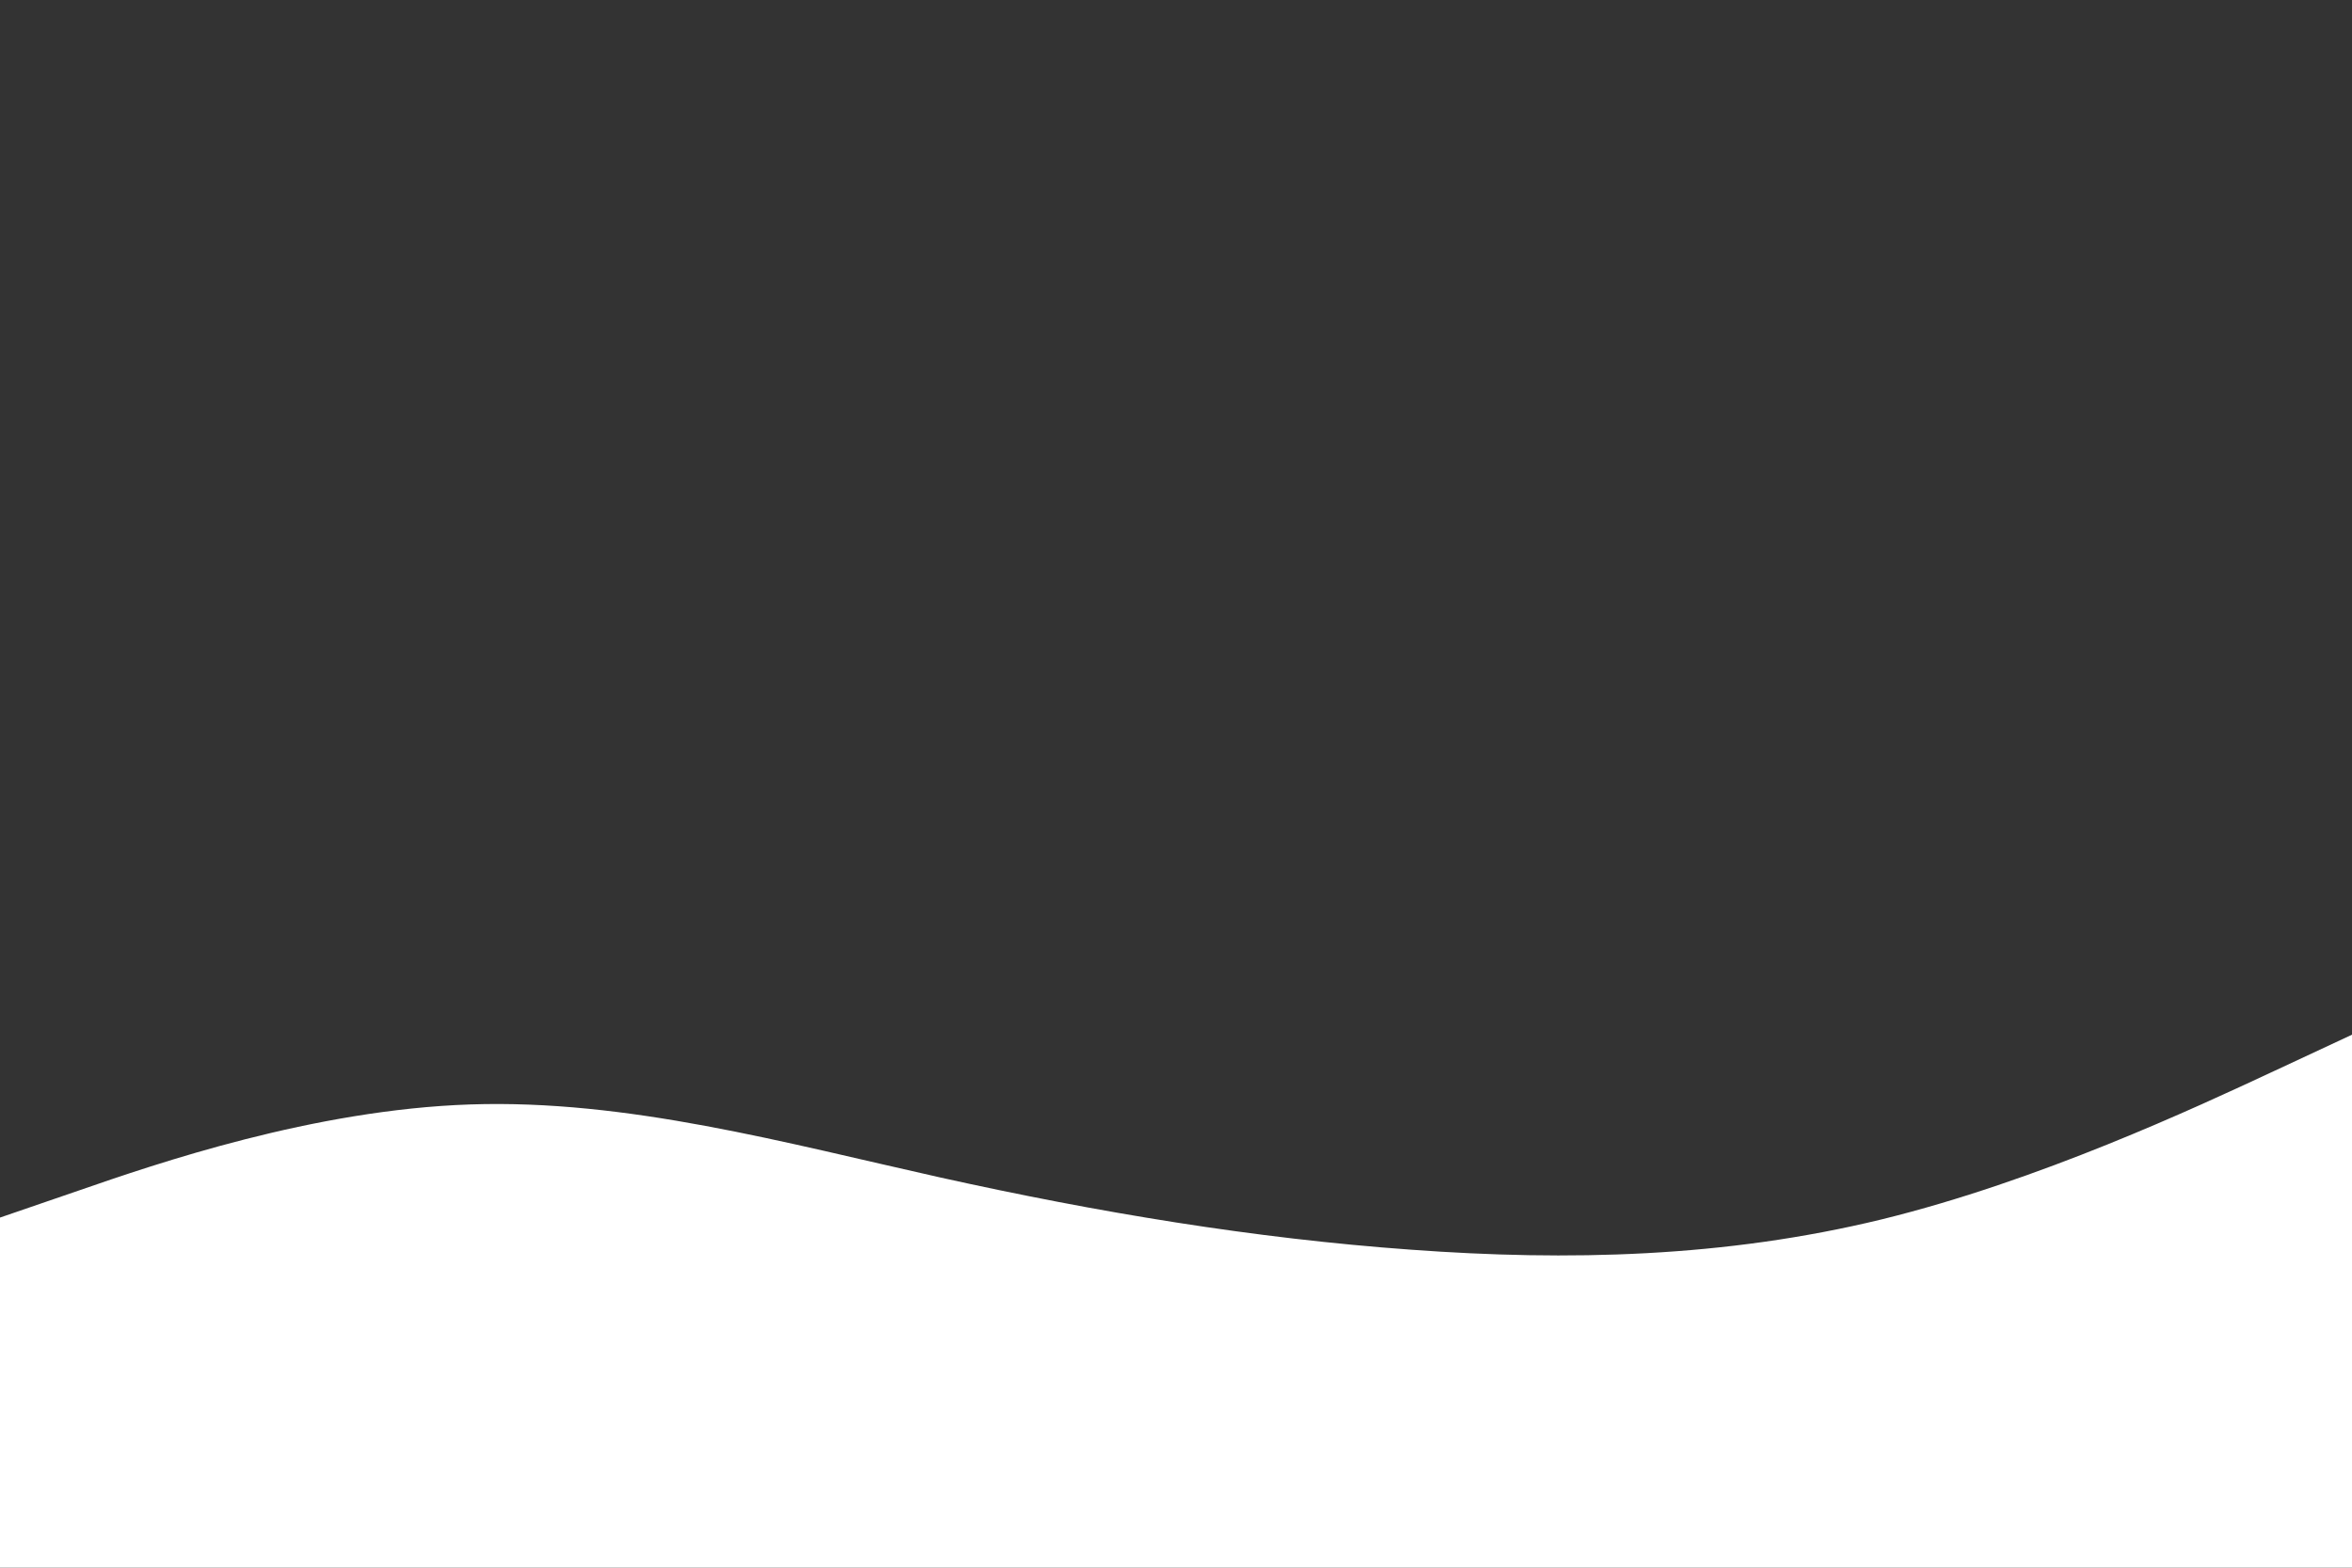 <svg id="visual" viewBox="0 0 900 600" width="900" height="600" xmlns="http://www.w3.org/2000/svg" xmlns:xlink="http://www.w3.org/1999/xlink" version="1.1"><rect x="0" y="0" width="900" height="600" fill="#333333" stroke="none"/><path d="M0 466L30 455.7C60 445.3 120 424.7 180 422.7C240 420.7 300 437.3 360 450.7C420 464 480 474 540 478.3C600 482.7 660 481.3 720 466.7C780 452 840 424 870 410L900 396L900 601L870 601C840 601 780 601 720 601C660 601 600 601 540 601C480 601 420 601 360 601C300 601 240 601 180 601C120 601 60 601 30 601L0 601Z" fill="#fff" stroke-linecap="round" stroke-linejoin="miter"></path></svg>